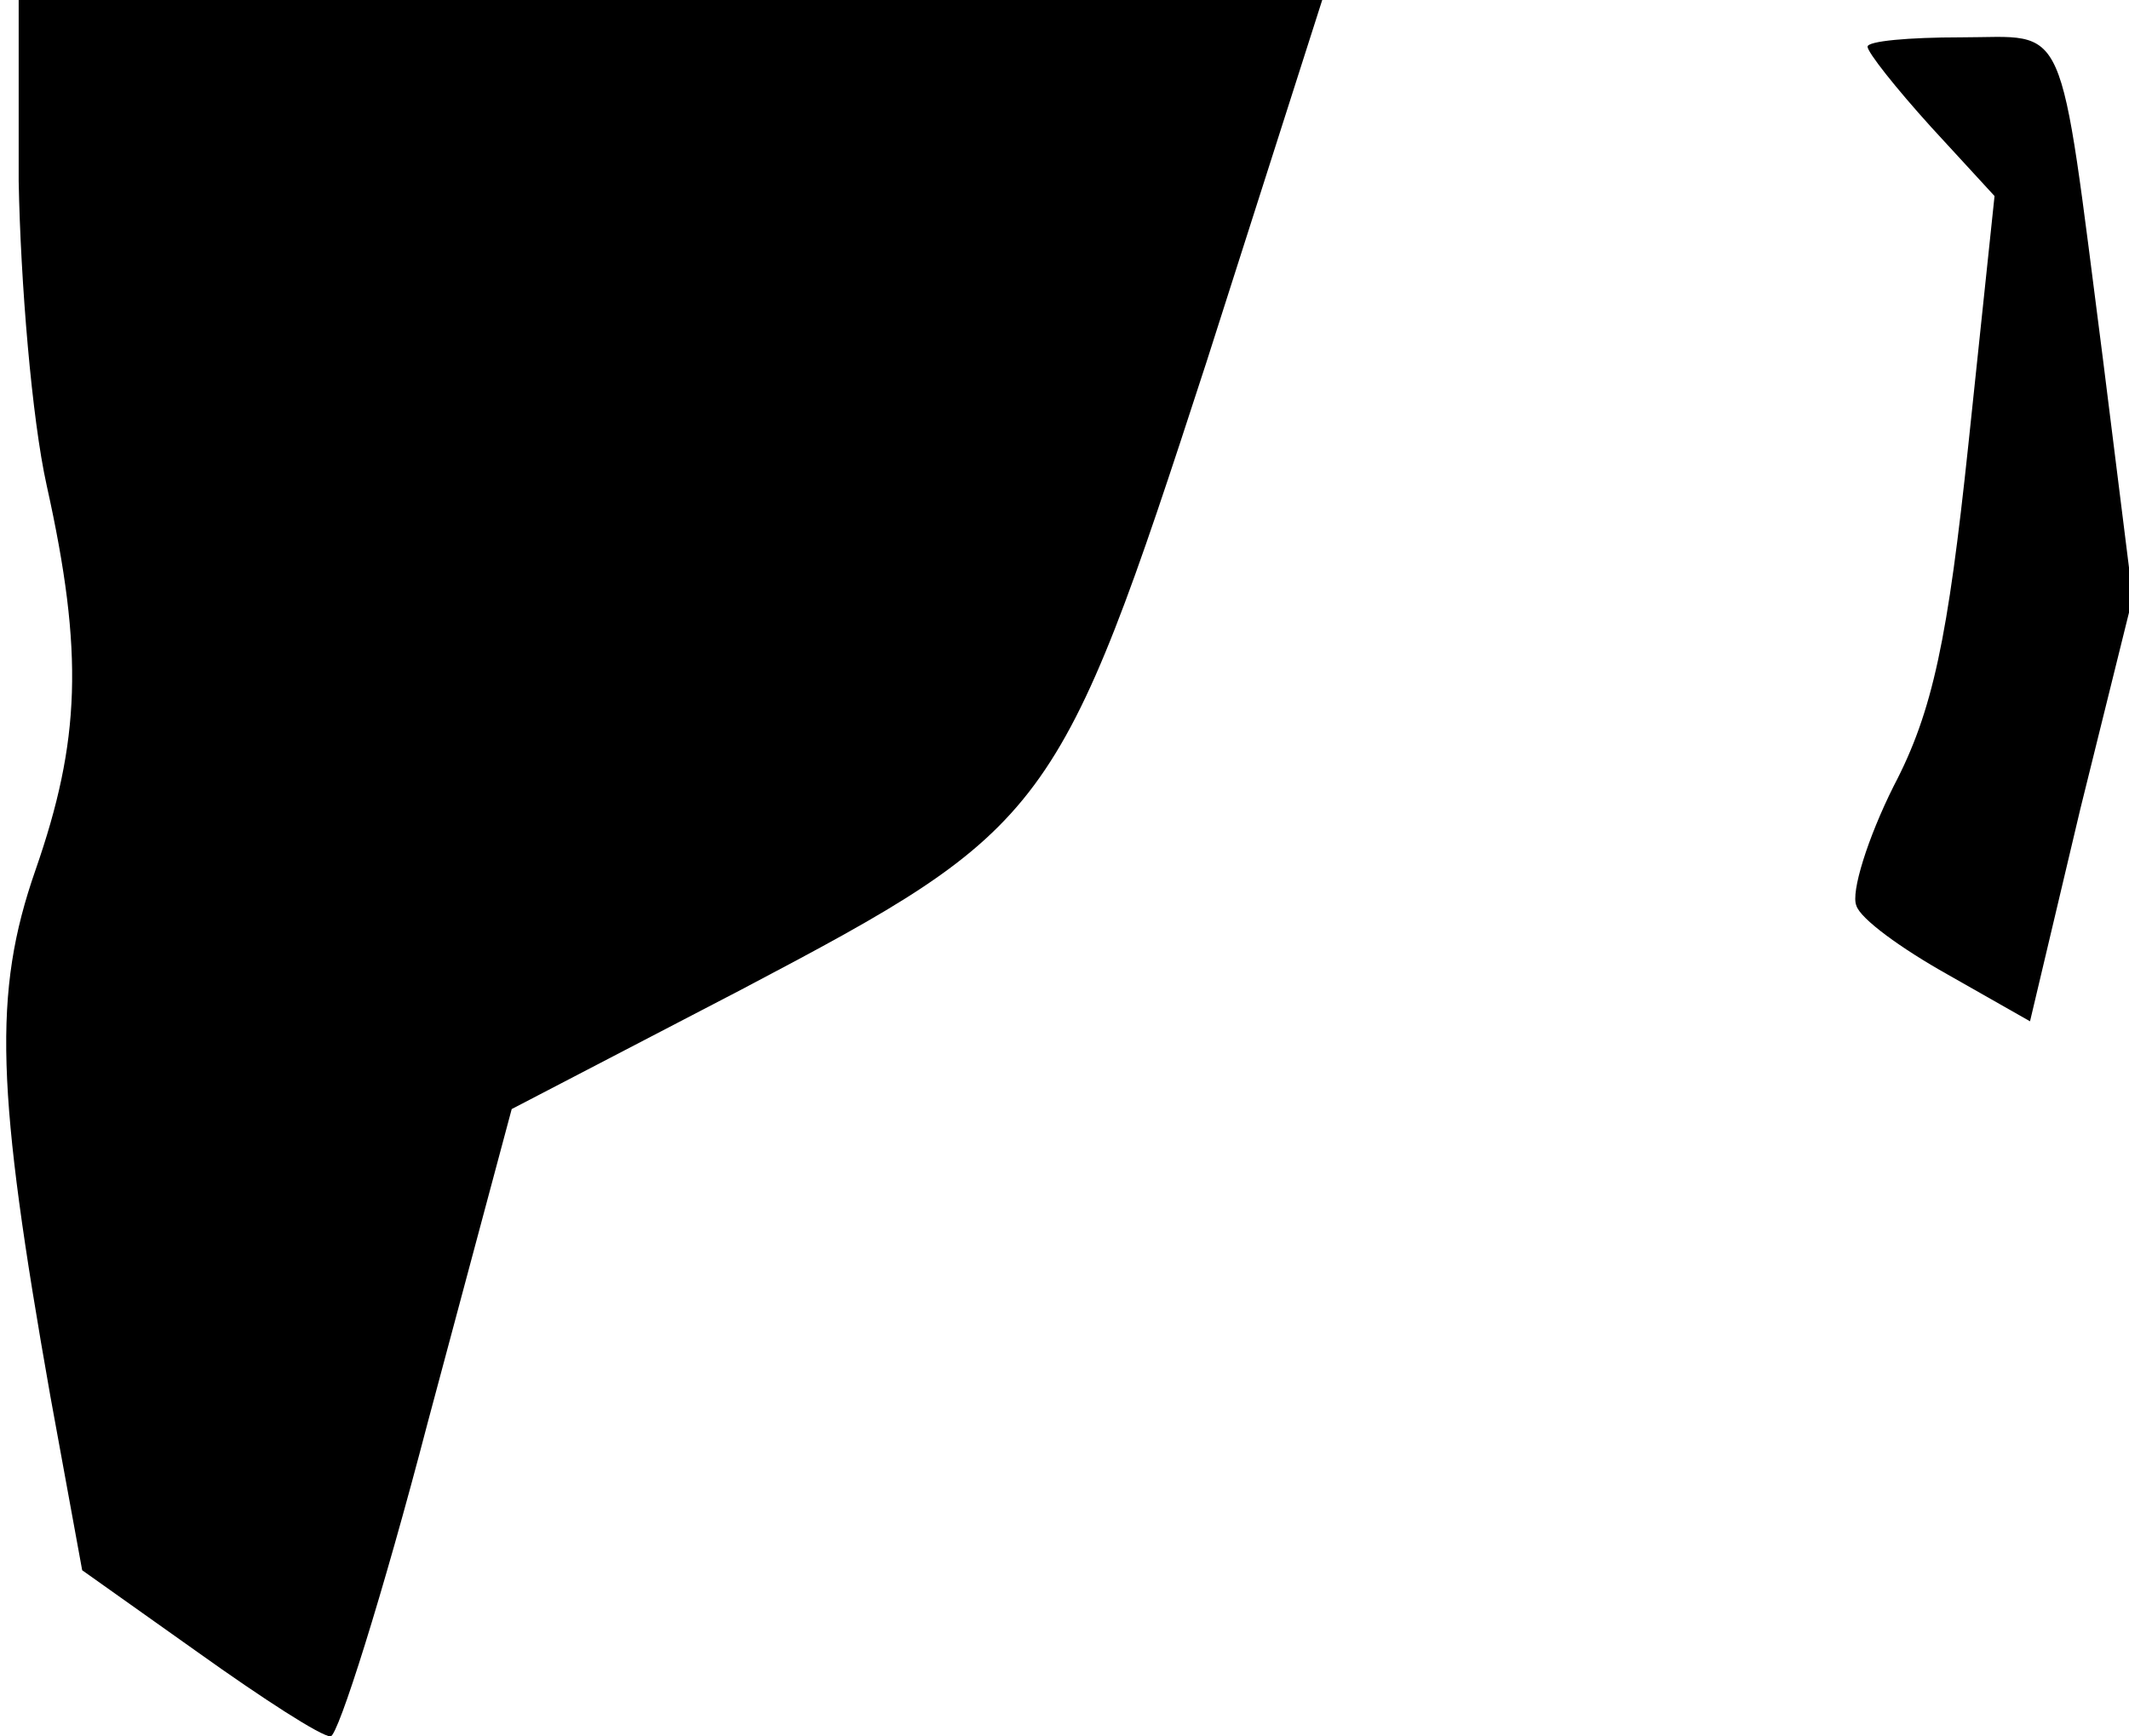 <?xml version="1.0" standalone="no"?>
<!DOCTYPE svg PUBLIC "-//W3C//DTD SVG 20010904//EN"
 "http://www.w3.org/TR/2001/REC-SVG-20010904/DTD/svg10.dtd">
<svg version="1.0" xmlns="http://www.w3.org/2000/svg"
 width="114pt" height="93pt" viewBox="0 0 114 93"
 preserveAspectRatio="xMidYMid meet">
<g transform="translate(0,93) scale(0.1,-0.1)"
fill="#000000" stroke="none">
<path fill="#000000" stroke="none" d="M10 833 c1 -54 7 -127 15 -163 20 -90
18 -137 -6 -206 -23 -66 -21 -118 8 -282 l17 -93 62 -44 c35 -25 66 -45 71
-45 4 0 28 76 52 168 l45 168 123 64 c165 87 170 93 249 336 l62 194 -349 0
-349 0 0 -97z"/>
<path fill="#000000" stroke="none" d="M1000 905 c0 -3 15 -22 34 -43 l34 -37
-14 -133 c-11 -104 -19 -143 -40 -183 -14 -28 -23 -57 -20 -64 2 -7 24 -23 49
-37 l44 -25 27 114 28 113 -16 128 c-24 186 -18 172 -76 172 -28 0 -50 -2 -50
-5z"/>
</g>
</svg>
